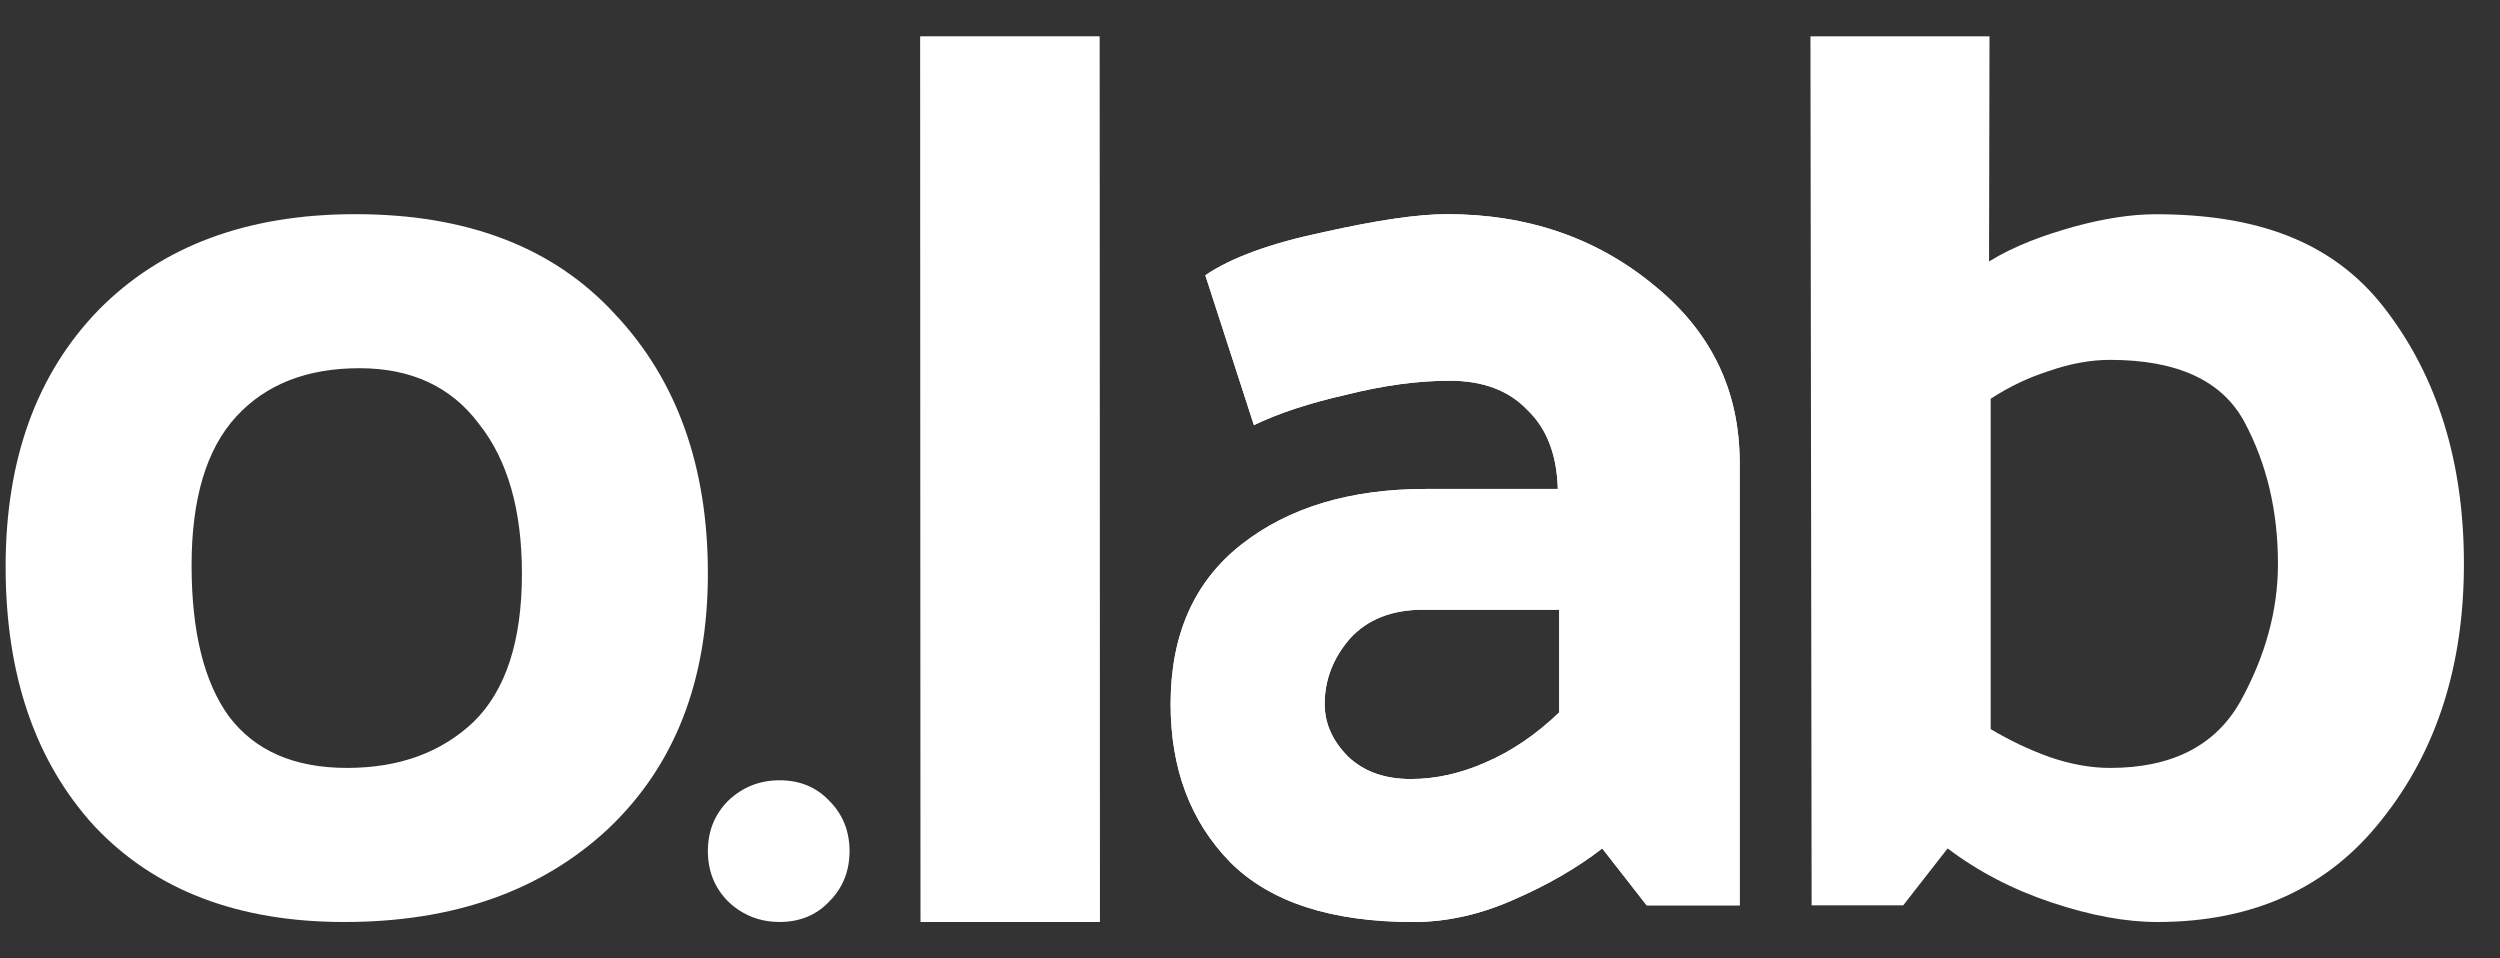 <svg width="60" height="23" viewBox="0 0 60 23" version="1.1" xmlns="http://www.w3.org/2000/svg" xmlns:xlink="http://www.w3.org/1999/xlink">
<rect x="0" y="0" width="60" height="23" fill="#333333" stroke="none"/>
<title>white</title>
<desc>Created using Figma</desc>
<g id="Canvas" transform="translate(-577 828)">
<g id="white">
<g id="o.lab">
<use xlink:href="#path0_fill" transform="translate(599.089 -827.123)" fill="#FFFFFF"/>
<use xlink:href="#path1_fill" transform="translate(599.089 -827.123)" fill="#FFFFFF"/>
</g>
<g id="o.lab">
<use xlink:href="#path2_fill" transform="translate(605.095 -822.86)" fill="#FFFFFF"/>
<use xlink:href="#path3_fill" transform="translate(605.095 -822.86)" fill="#FFFFFF"/>
</g>
<g id="o.lab">
<use xlink:href="#path4_fill" transform="translate(620.451 -827.128)" fill="#FFFFFF"/>
</g>
<g id="o.lab">
<use xlink:href="#path5_fill" transform="translate(593.989 -809.273)" fill="#FFFFFF"/>
</g>
<g id="o.lab">
<use xlink:href="#path6_fill" transform="translate(577.135 -822.86)" fill="#FFFFFF"/>
</g>
</g>
</g>
<defs>
<path id="path0_fill" d="M 4.297 0L 4.305 21.251L 0.008 21.251L 0 0L 4.297 0Z"/>
<path id="path1_fill" d="M 4.297 0L 4.305 21.251L 0.008 21.251L 0 0L 4.297 0Z"/>
<path id="path2_fill" d="M 3.697 11.758C 3.697 12.224 3.886 12.646 4.264 13.024C 4.641 13.379 5.141 13.557 5.762 13.557C 6.362 13.557 6.962 13.424 7.561 13.157C 8.183 12.89 8.771 12.491 9.326 11.958L 9.326 9.493L 6.062 9.493C 5.307 9.493 4.719 9.726 4.297 10.193C 3.897 10.659 3.697 11.181 3.697 11.758ZM 5.829 16.988C 3.853 16.988 2.387 16.51 1.432 15.555C 0.477 14.578 0 13.312 0 11.758C 0 10.093 0.566 8.816 1.699 7.928C 2.831 7.039 4.308 6.595 6.129 6.595L 9.293 6.595C 9.271 5.774 9.027 5.141 8.56 4.697C 8.116 4.23 7.494 3.997 6.695 3.997C 5.94 3.997 5.118 4.108 4.23 4.33C 3.342 4.53 2.598 4.774 1.999 5.063L 0.833 1.466C 1.454 1.044 2.398 0.699 3.664 0.433C 4.952 0.144 5.94 0 6.628 0C 8.56 0 10.215 0.566 11.591 1.699C 12.968 2.809 13.657 4.23 13.657 5.962L 13.657 16.588L 11.425 16.588L 10.359 15.222C 9.759 15.688 9.049 16.099 8.227 16.455C 7.428 16.81 6.628 16.988 5.829 16.988Z"/>
<path id="path3_fill" d="M 3.697 11.758C 3.697 12.224 3.886 12.646 4.264 13.024C 4.641 13.379 5.141 13.557 5.762 13.557C 6.362 13.557 6.962 13.424 7.561 13.157C 8.183 12.89 8.771 12.491 9.326 11.958L 9.326 9.493L 6.062 9.493C 5.307 9.493 4.719 9.726 4.297 10.193C 3.897 10.659 3.697 11.181 3.697 11.758ZM 5.829 16.988C 3.853 16.988 2.387 16.51 1.432 15.555C 0.477 14.578 0 13.312 0 11.758C 0 10.093 0.566 8.816 1.699 7.928C 2.831 7.039 4.308 6.595 6.129 6.595L 9.293 6.595C 9.271 5.774 9.027 5.141 8.56 4.697C 8.116 4.23 7.494 3.997 6.695 3.997C 5.94 3.997 5.118 4.108 4.23 4.33C 3.342 4.53 2.598 4.774 1.999 5.063L 0.833 1.466C 1.454 1.044 2.398 0.699 3.664 0.433C 4.952 0.144 5.94 0 6.628 0C 8.56 0 10.215 0.566 11.591 1.699C 12.968 2.809 13.657 4.23 13.657 5.962L 13.657 16.588L 11.425 16.588L 10.359 15.222C 9.759 15.688 9.049 16.099 8.227 16.455C 7.428 16.81 6.628 16.988 5.829 16.988Z"/>
<path id="path4_fill" d="M 4.297 0L 4.286 5.403C 4.91 5.018 5.608 4.77 6.318 4.57C 7.051 4.37 7.706 4.27 8.283 4.27C 10.659 4.27 12.519 4.89 13.785 6.533C 15.05 8.176 15.683 10.219 15.683 12.662C 15.683 15.104 15.028 17.148 13.718 18.791C 12.43 20.434 10.631 21.256 8.322 21.256C 7.567 21.256 6.723 21.1 5.79 20.789C 4.858 20.478 4.025 20.045 3.292 19.49L 2.226 20.856L 0.028 20.856L 0 0L 4.297 0ZM 7.189 17.558C 8.677 17.558 9.721 17.025 10.32 15.959C 10.92 14.871 11.22 13.772 11.22 12.662C 11.22 11.396 10.953 10.264 10.42 9.264C 9.887 8.265 8.811 7.765 7.189 7.765C 6.723 7.765 6.235 7.854 5.724 8.032C 5.235 8.187 4.769 8.409 4.325 8.698L 4.325 16.626C 4.769 16.892 5.235 17.114 5.724 17.292C 6.235 17.469 6.723 17.558 7.189 17.558Z"/>
<path id="path5_fill" d="M 1.723 0C 2.205 0 2.601 0.163 2.911 0.489C 3.237 0.815 3.4 1.219 3.4 1.7C 3.4 2.181 3.237 2.585 2.911 2.911C 2.601 3.237 2.205 3.4 1.723 3.4C 1.242 3.4 0.831 3.237 0.489 2.911C 0.163 2.585 0 2.181 0 1.7C 0 1.219 0.163 0.815 0.489 0.489C 0.831 0.163 1.242 0 1.723 0Z"/>
<path id="path6_fill" d="M 8.127 16.988C 5.574 16.988 3.575 16.221 2.132 14.689C 0.711 13.135 0 11.059 0 8.46C 0 5.885 0.744 3.831 2.232 2.298C 3.742 0.766 5.796 0 8.394 0C 11.081 0 13.157 0.799 14.623 2.398C 16.11 3.975 16.854 6.051 16.854 8.627C 16.854 11.203 16.055 13.246 14.456 14.756C 12.857 16.244 10.748 16.988 8.127 16.988ZM 12.391 8.627C 12.391 7.095 12.047 5.896 11.358 5.03C 10.692 4.141 9.737 3.697 8.494 3.697C 7.228 3.697 6.24 4.086 5.529 4.863C 4.819 5.64 4.463 6.828 4.463 8.427C 4.463 10.026 4.763 11.236 5.363 12.058C 5.984 12.879 6.928 13.29 8.194 13.29C 9.438 13.29 10.448 12.924 11.225 12.191C 12.002 11.436 12.391 10.248 12.391 8.627Z"/>
</defs>
</svg>
